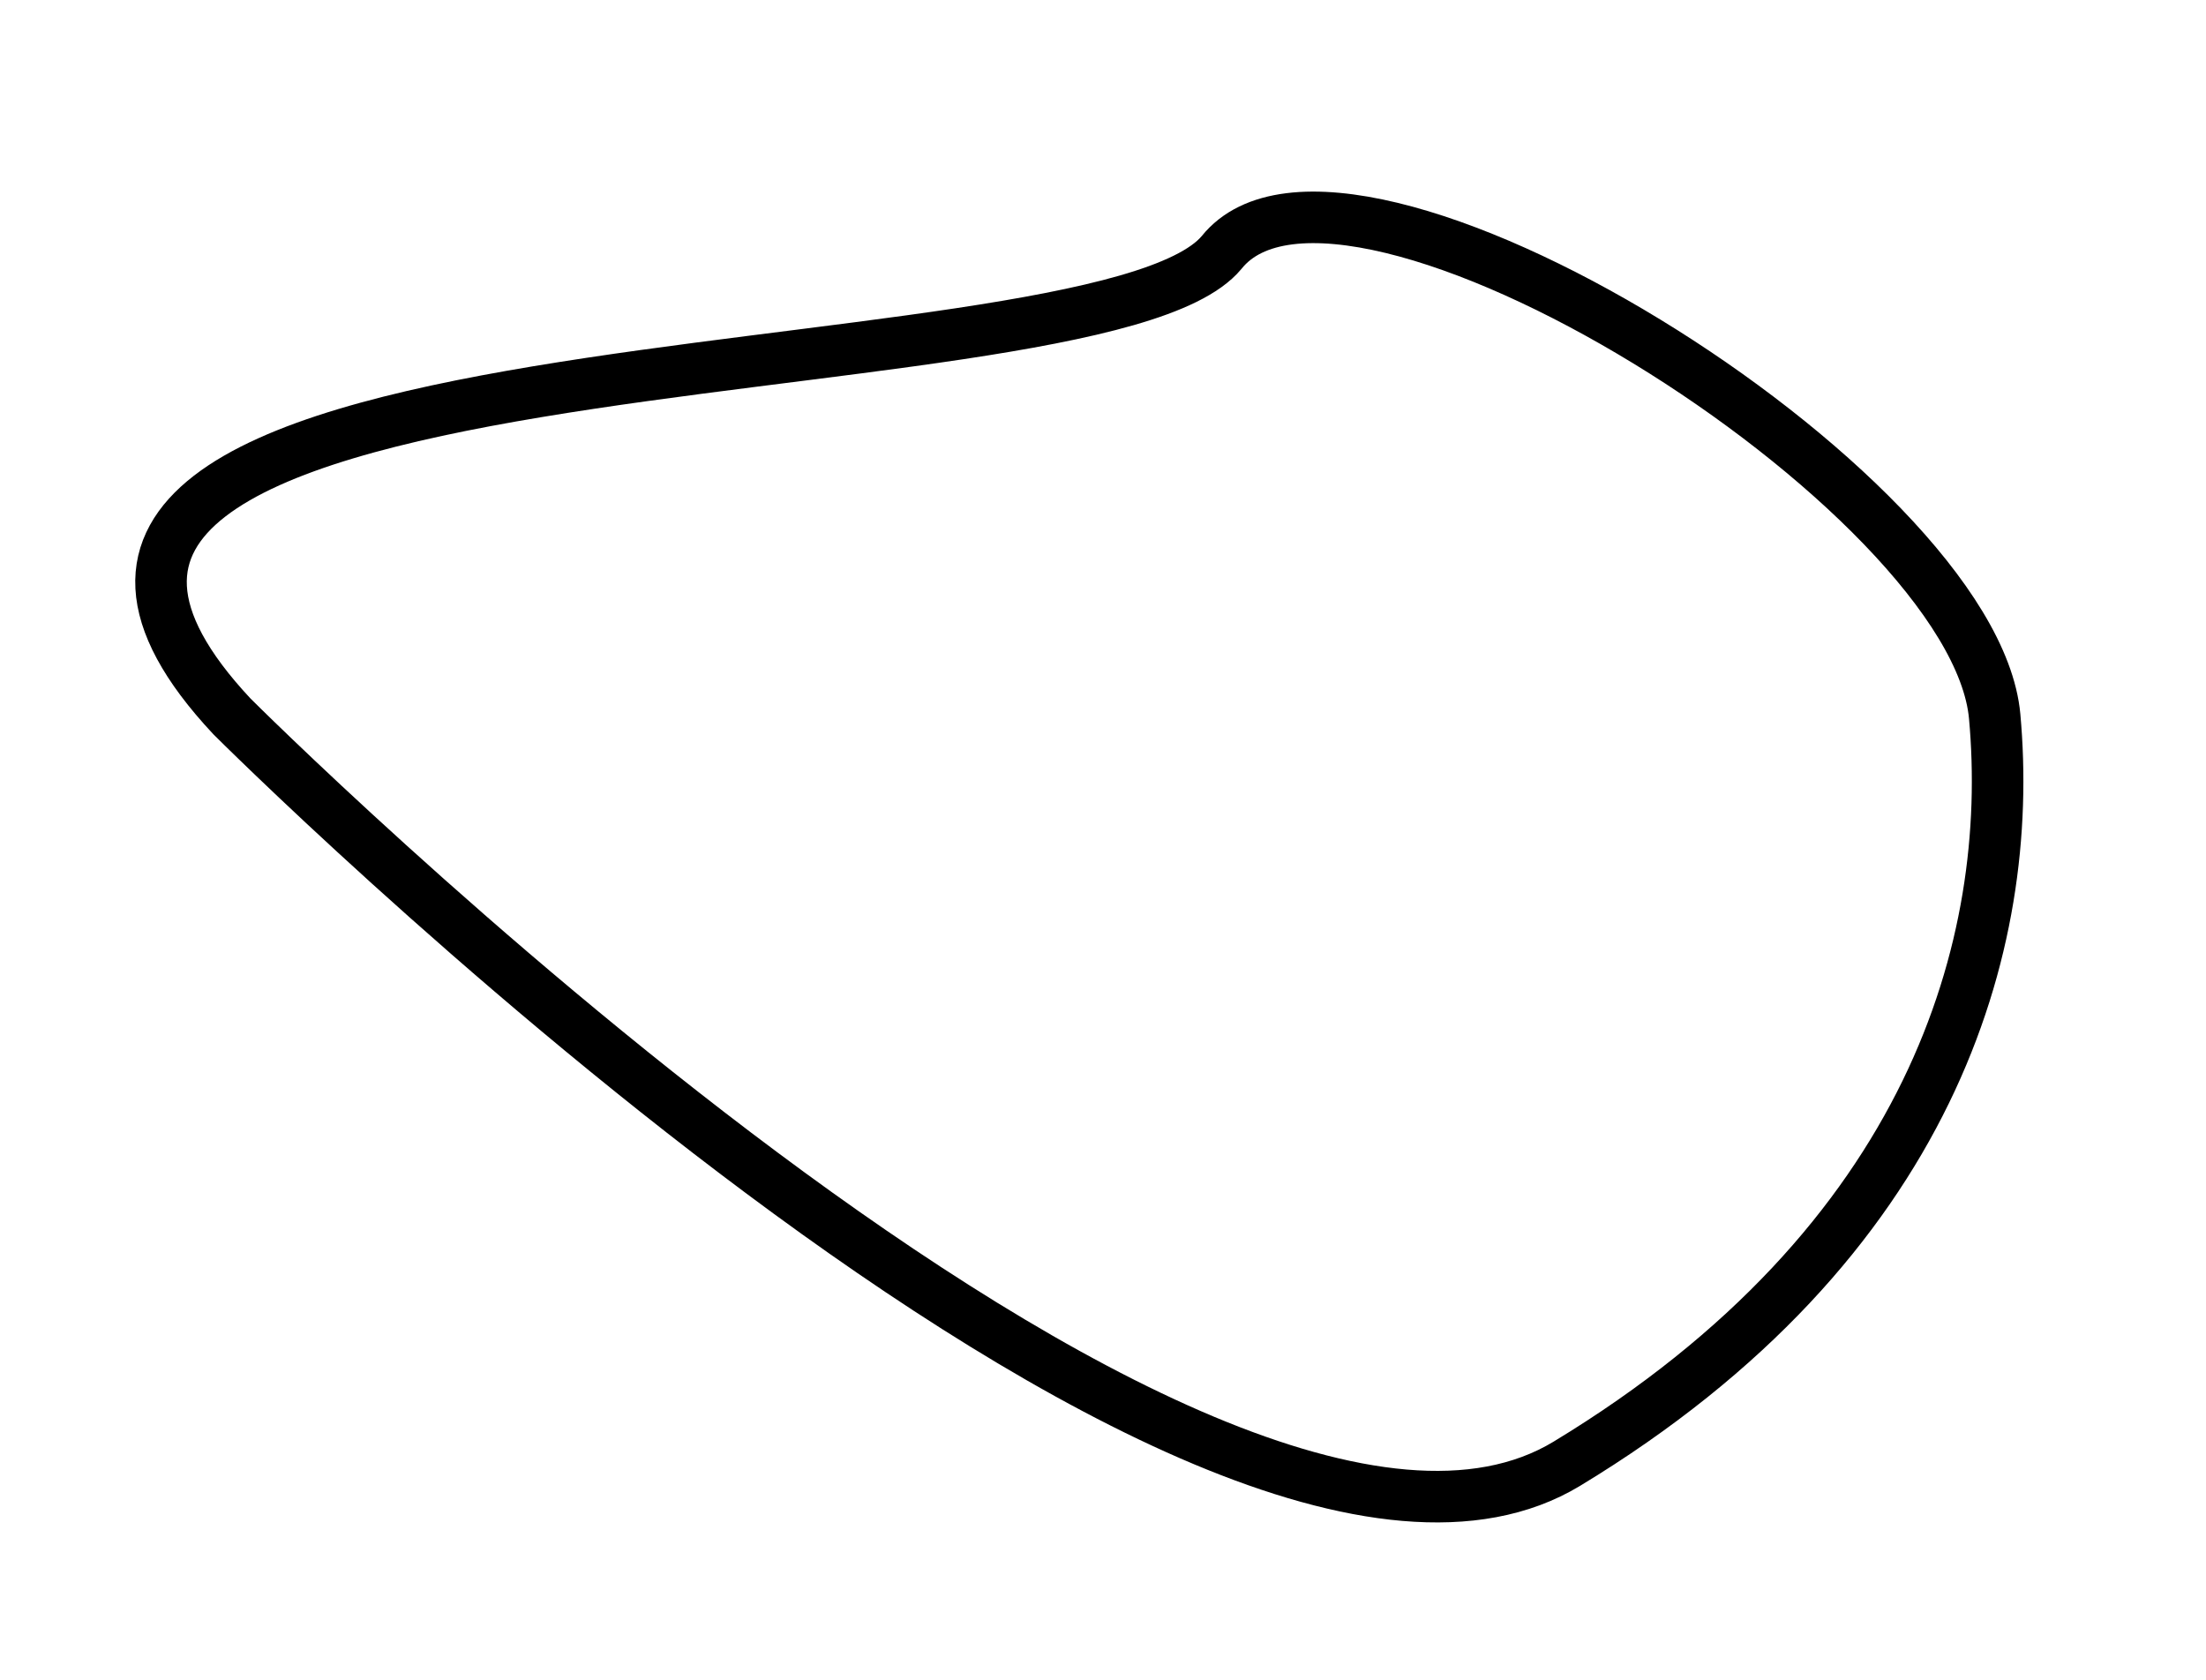 <?xml version="1.0" encoding="utf-8"?>
<!-- Generator: Adobe Illustrator 17.1.0, SVG Export Plug-In . SVG Version: 6.00 Build 0)  -->
<!DOCTYPE svg PUBLIC "-//W3C//DTD SVG 1.1//EN" "http://www.w3.org/Graphics/SVG/1.1/DTD/svg11.dtd">
<svg version="1.1" id="Lager_1" xmlns="http://www.w3.org/2000/svg" xmlns:xlink="http://www.w3.org/1999/xlink" x="0px" y="0px"
	 viewBox="0 0 42.8 32.6" style="enable-background:new 0 0 42.8 32.6;" xml:space="preserve">
<path style="fill:none;stroke:#000000;stroke-miterlimit:10;" d="M23.7,4.9c2.4-3,14.6,4.6,15,9s-1.2,10.2-8.3,14.5
	S4.5,13.9,4.5,13.9C-2.8,6.1,21.2,7.9,23.7,4.9z"/>
</svg>
